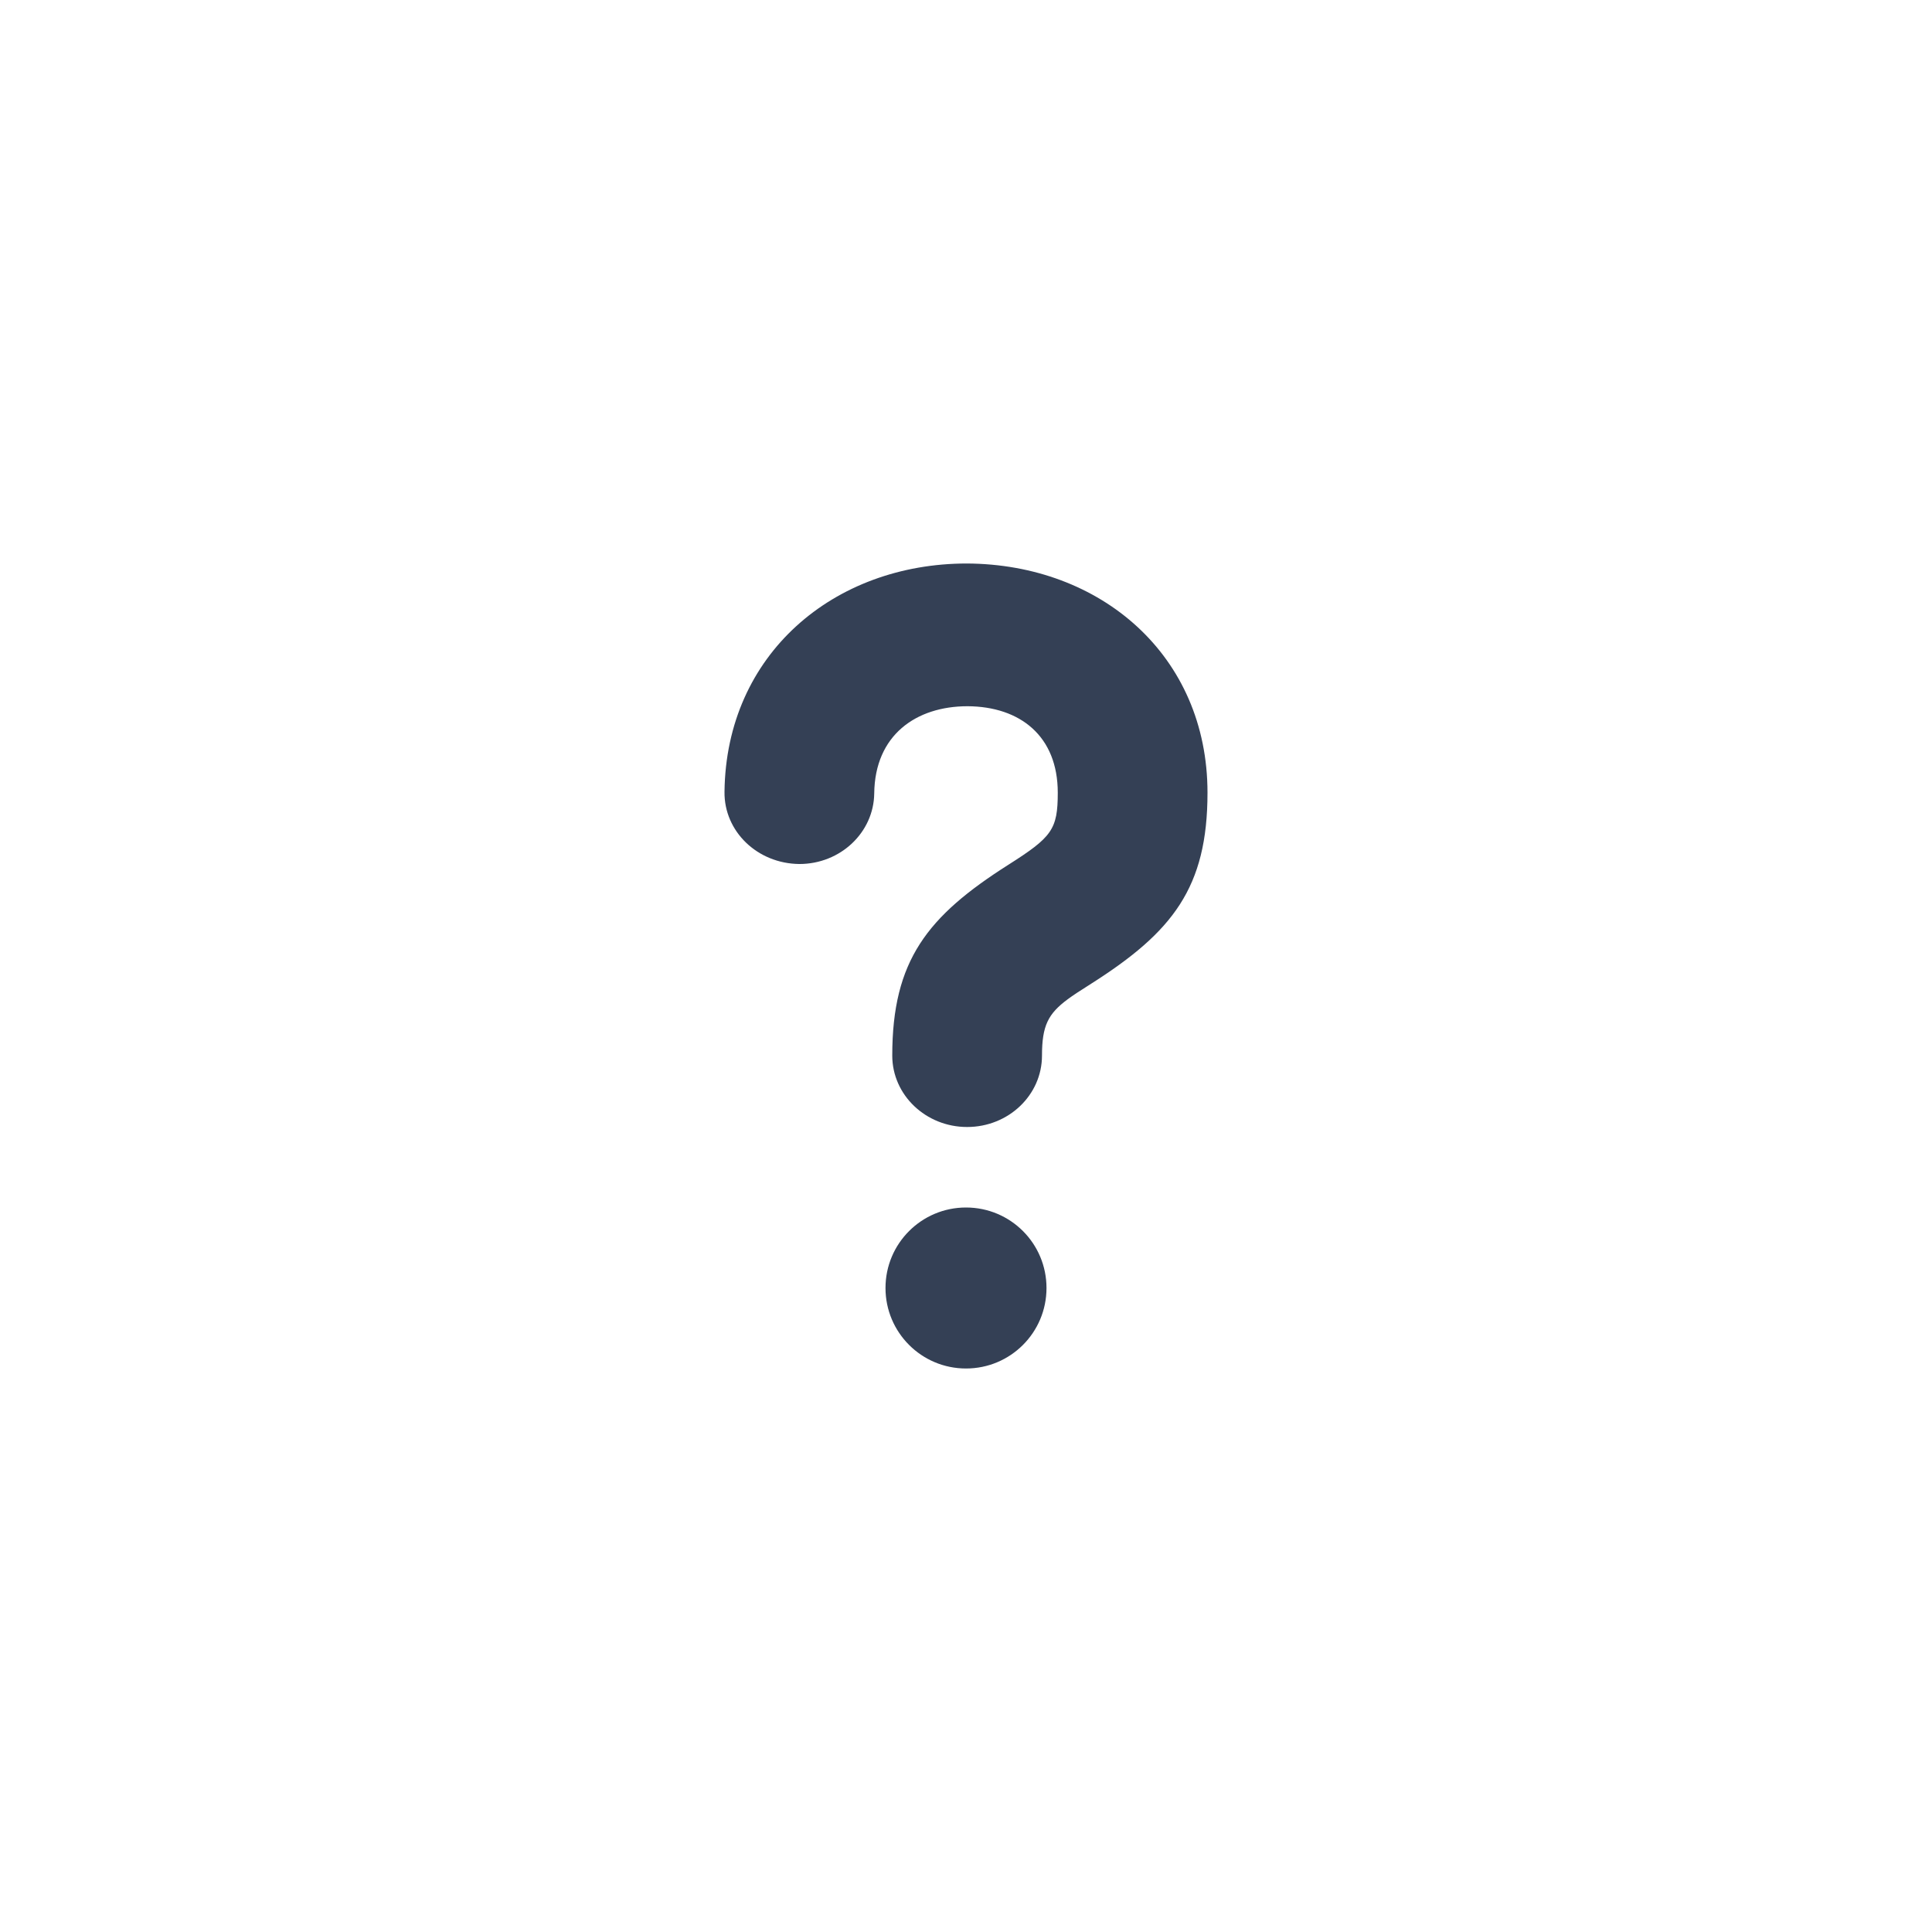 <svg xmlns="http://www.w3.org/2000/svg" width="24" height="24" viewBox="0 0 24 24">
  <path fill="#344055" fill-rule="evenodd" d="M13.265,12.412 C13.02,12.593 12.944,12.742 12.944,13.113 C12.944,13.603 12.528,14 12.014,14 C11.501,14 11.084,13.603 11.084,13.113 C11.084,11.932 11.519,11.382 12.527,10.742 C13.067,10.399 13.14,10.305 13.14,9.847 C13.14,9.144 12.673,8.777 12.02,8.773 C11.379,8.773 10.868,9.132 10.86,9.856 C10.854,10.342 10.44,10.733 9.93,10.733 C9.407,10.728 8.994,10.327 9,9.837 C9.019,8.128 10.357,7 12.011,7 C13.675,7.008 15,8.143 15,9.847 C15,11.027 14.566,11.577 13.558,12.218 C13.395,12.321 13.333,12.362 13.265,12.412 Z M12,17 C11.448,17 11,16.553 11,16 C11,15.447 11.448,15 12,15 C12.553,15 13,15.447 13,16 C13,16.553 12.553,17 12,17"/>
</svg>
